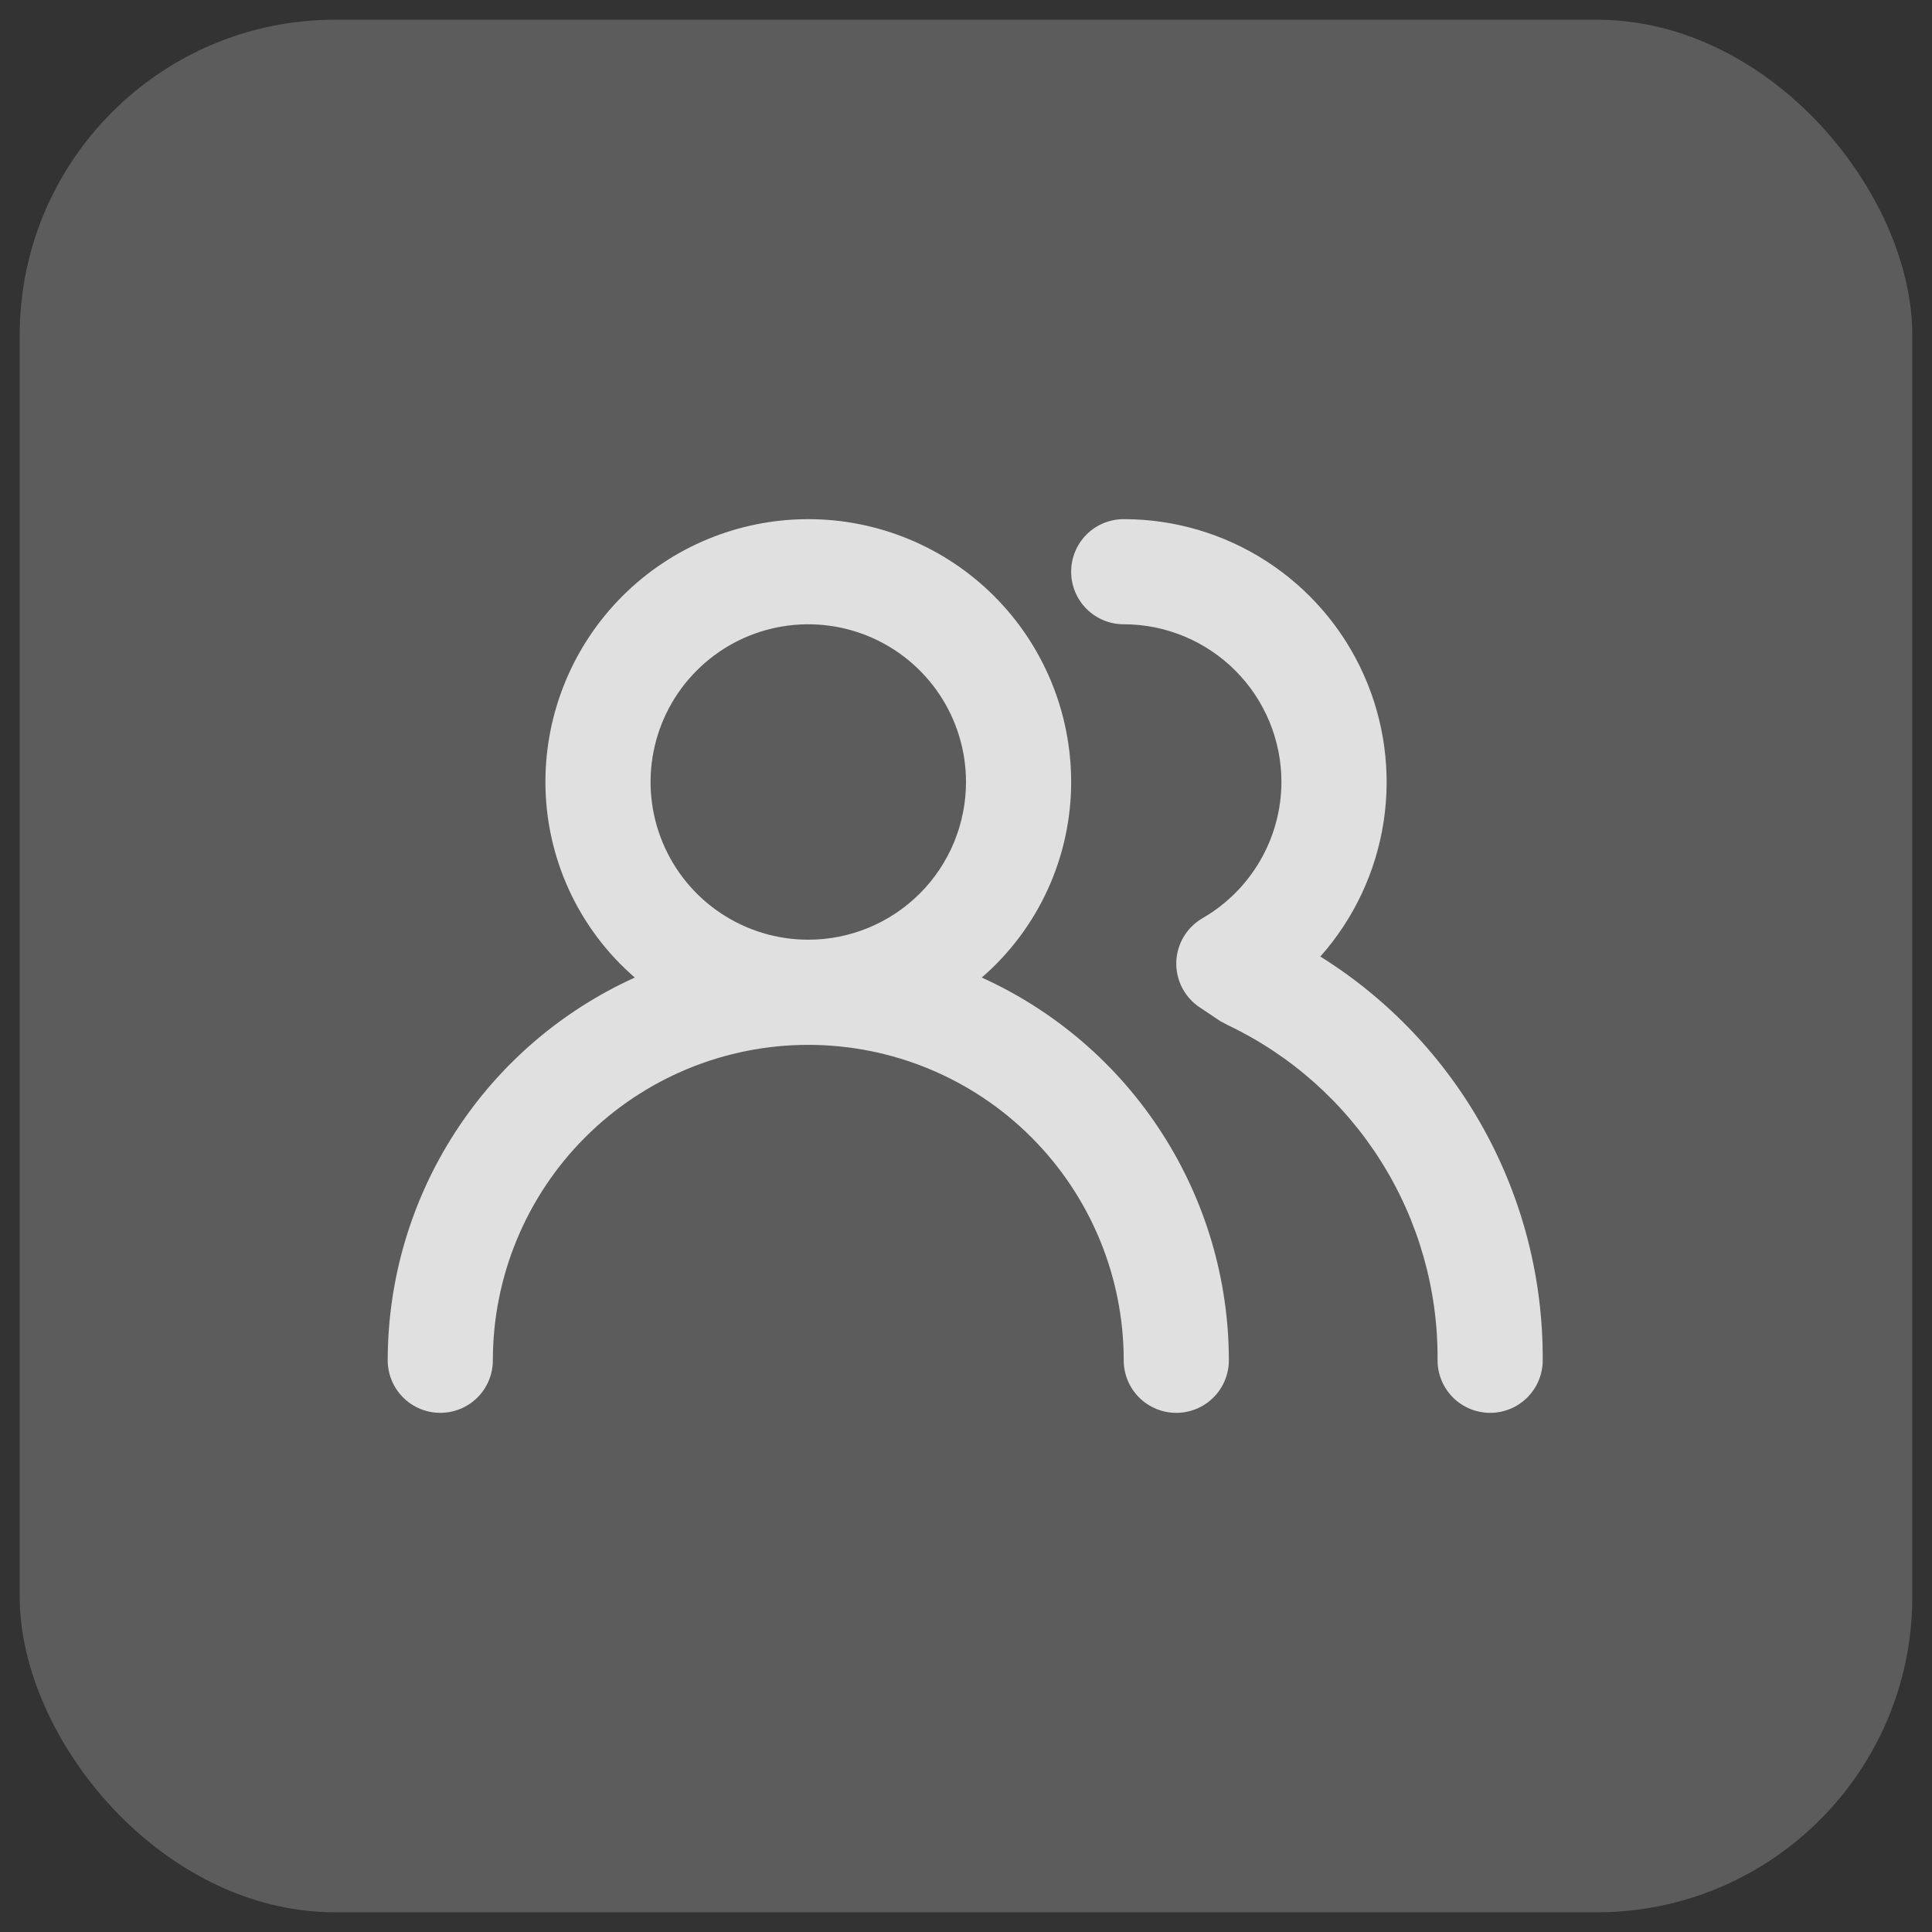 <svg width="49" height="49" viewBox="0 0 49 49" fill="none" xmlns="http://www.w3.org/2000/svg">
<rect x="0" y="0" width="49" height="49" fill="#333333" stroke="none"/>
<rect x="0.5" y="0.5" width="48" height="48" rx="8" fill="white" fill-opacity="0.2"/>
<path d="M24.9 24.793C25.611 24.177 26.182 23.416 26.573 22.56C26.964 21.704 27.167 20.774 27.167 19.833C27.167 18.065 26.464 16.369 25.214 15.119C23.964 13.869 22.268 13.167 20.5 13.167C18.732 13.167 17.036 13.869 15.786 15.119C14.536 16.369 13.833 18.065 13.833 19.833C13.833 20.774 14.036 21.704 14.427 22.56C14.818 23.416 15.389 24.177 16.1 24.793C14.233 25.639 12.65 27.003 11.539 28.725C10.427 30.446 9.835 32.451 9.833 34.5C9.833 34.854 9.974 35.193 10.224 35.443C10.474 35.693 10.813 35.833 11.167 35.833C11.52 35.833 11.859 35.693 12.11 35.443C12.36 35.193 12.5 34.854 12.5 34.5C12.5 32.378 13.343 30.343 14.843 28.843C16.343 27.343 18.378 26.5 20.5 26.5C22.622 26.5 24.657 27.343 26.157 28.843C27.657 30.343 28.5 32.378 28.5 34.5C28.5 34.854 28.64 35.193 28.89 35.443C29.141 35.693 29.48 35.833 29.833 35.833C30.187 35.833 30.526 35.693 30.776 35.443C31.026 35.193 31.167 34.854 31.167 34.5C31.165 32.451 30.573 30.446 29.461 28.725C28.35 27.003 26.767 25.639 24.9 24.793ZM20.5 23.833C19.709 23.833 18.936 23.599 18.278 23.159C17.62 22.72 17.107 22.095 16.805 21.364C16.502 20.633 16.422 19.829 16.577 19.053C16.731 18.277 17.112 17.564 17.672 17.005C18.231 16.445 18.944 16.064 19.72 15.91C20.496 15.756 21.3 15.835 22.031 16.138C22.762 16.441 23.386 16.953 23.826 17.611C24.265 18.269 24.5 19.042 24.5 19.833C24.5 20.894 24.079 21.912 23.328 22.662C22.578 23.412 21.561 23.833 20.5 23.833ZM33.487 24.26C34.34 23.299 34.897 22.112 35.092 20.842C35.286 19.572 35.109 18.272 34.582 17.1C34.056 15.928 33.201 14.933 32.122 14.235C31.043 13.537 29.785 13.166 28.5 13.167C28.146 13.167 27.807 13.307 27.557 13.557C27.307 13.807 27.167 14.146 27.167 14.5C27.167 14.854 27.307 15.193 27.557 15.443C27.807 15.693 28.146 15.833 28.5 15.833C29.561 15.833 30.578 16.255 31.328 17.005C32.079 17.755 32.5 18.773 32.5 19.833C32.498 20.534 32.312 21.221 31.961 21.827C31.61 22.433 31.107 22.936 30.5 23.287C30.302 23.401 30.137 23.564 30.02 23.76C29.904 23.956 29.839 24.178 29.833 24.407C29.828 24.633 29.88 24.857 29.985 25.058C30.09 25.258 30.244 25.429 30.433 25.553L30.953 25.9L31.127 25.993C32.734 26.756 34.09 27.961 35.035 29.468C35.98 30.976 36.474 32.721 36.46 34.5C36.46 34.854 36.6 35.193 36.85 35.443C37.101 35.693 37.44 35.833 37.793 35.833C38.147 35.833 38.486 35.693 38.736 35.443C38.986 35.193 39.127 34.854 39.127 34.5C39.138 32.454 38.625 30.439 37.638 28.647C36.651 26.855 35.222 25.344 33.487 24.26Z" fill="#E0E0E0"/>
</svg>

